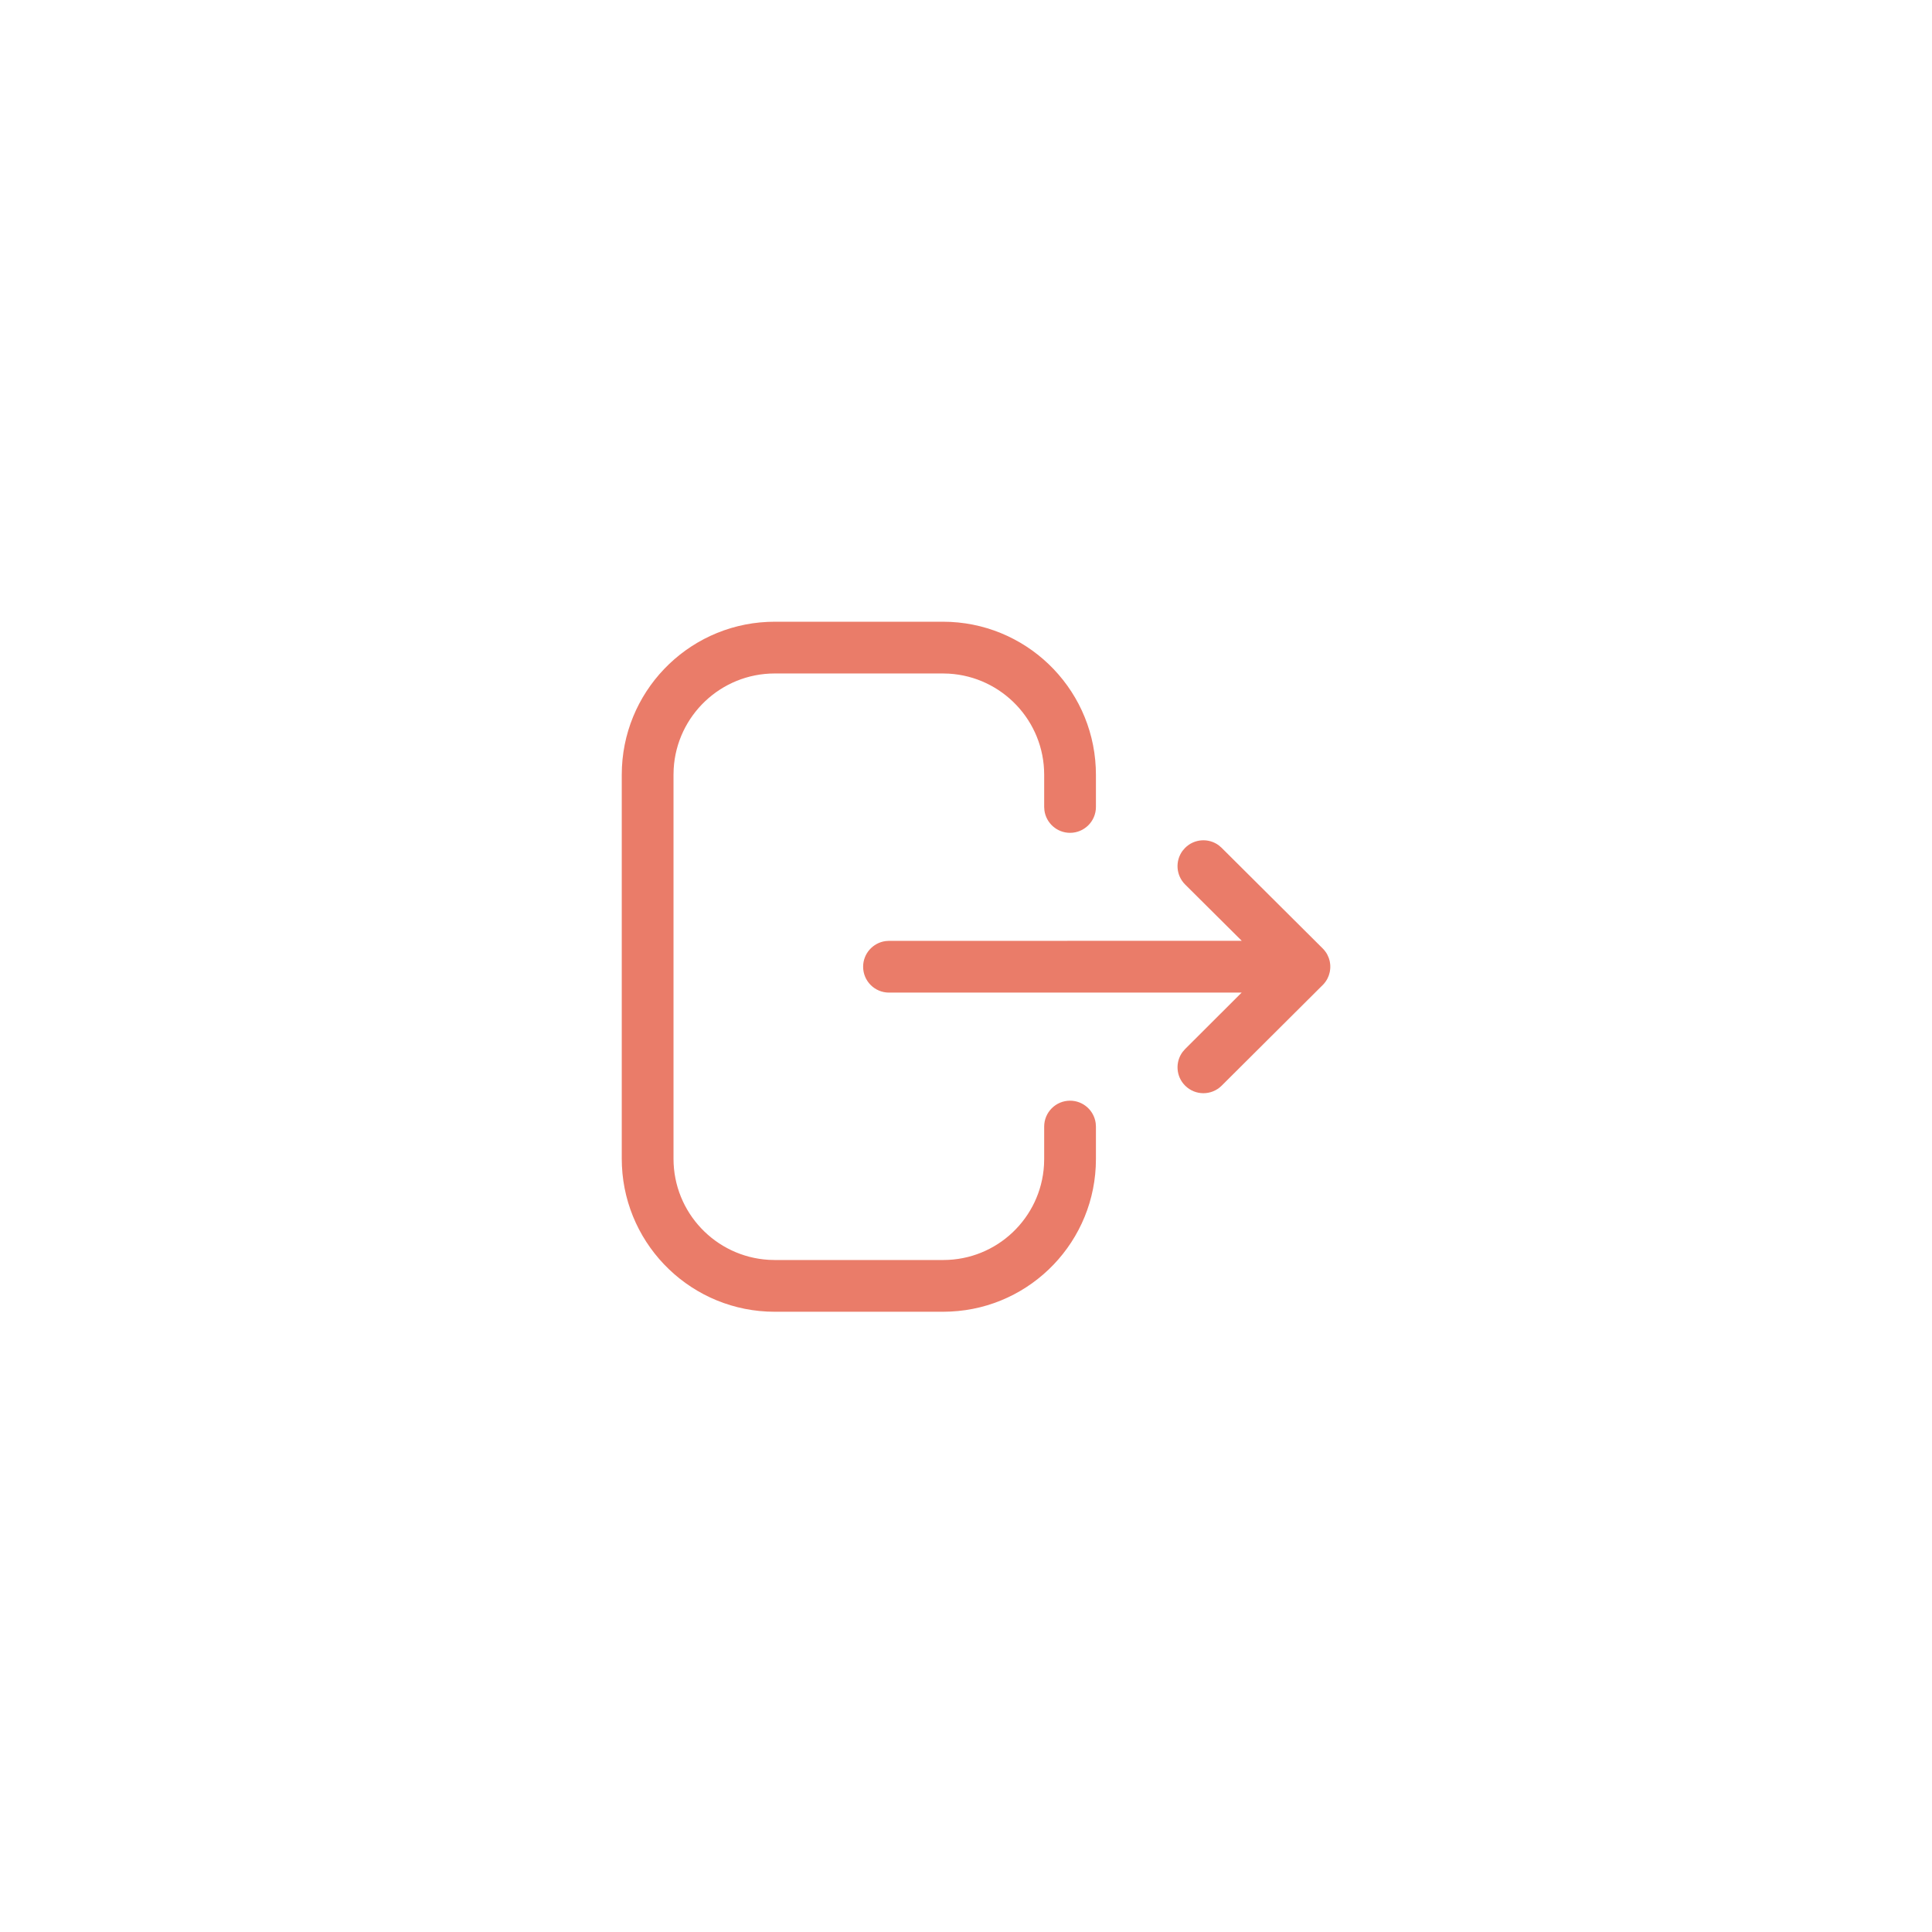 <svg width="56" height="56" viewBox="0 0 56 56" fill="none" xmlns="http://www.w3.org/2000/svg">
<path d="M27.331 18.021C29.71 18.021 31.652 19.895 31.761 22.248L31.766 22.456V23.39C31.766 23.804 31.43 24.14 31.016 24.14C30.636 24.14 30.323 23.857 30.273 23.491L30.266 23.39V22.456C30.266 20.894 29.044 19.616 27.503 19.526L27.331 19.521H22.456C20.894 19.521 19.616 20.744 19.527 22.284L19.522 22.456V33.587C19.522 35.149 20.744 36.427 22.284 36.517L22.456 36.522H27.341C28.898 36.522 30.172 35.304 30.261 33.769L30.266 33.597V32.654C30.266 32.24 30.602 31.904 31.016 31.904C31.396 31.904 31.709 32.187 31.759 32.553L31.766 32.654V33.597C31.766 35.969 29.899 37.905 27.555 38.016L27.341 38.022H22.456C20.078 38.022 18.136 36.147 18.027 33.795L18.022 33.587V22.456C18.022 20.077 19.896 18.135 22.247 18.026L22.456 18.021H27.331ZM35.326 24.502L35.41 24.575L38.338 27.49C38.365 27.516 38.388 27.543 38.409 27.571L38.338 27.49C38.369 27.52 38.396 27.553 38.42 27.587C38.438 27.61 38.453 27.635 38.468 27.661C38.47 27.666 38.473 27.672 38.475 27.676C38.488 27.7 38.499 27.725 38.509 27.751C38.513 27.762 38.517 27.773 38.521 27.785C38.528 27.806 38.535 27.827 38.54 27.849C38.542 27.861 38.544 27.873 38.547 27.885C38.551 27.905 38.554 27.926 38.556 27.947C38.557 27.962 38.558 27.977 38.559 27.992C38.559 28.002 38.559 28.012 38.559 28.021L38.559 28.05C38.558 28.065 38.557 28.081 38.556 28.096L38.559 28.021C38.559 28.068 38.555 28.114 38.547 28.159C38.544 28.17 38.542 28.181 38.539 28.193C38.534 28.216 38.528 28.239 38.52 28.261C38.517 28.271 38.513 28.281 38.509 28.291C38.5 28.316 38.489 28.34 38.477 28.364C38.474 28.369 38.471 28.375 38.468 28.381C38.433 28.444 38.39 28.502 38.34 28.552L38.338 28.553L35.41 31.469C35.117 31.761 34.642 31.76 34.35 31.466C34.084 31.2 34.061 30.783 34.279 30.49L34.352 30.406L35.991 28.77L25.768 28.771C25.354 28.771 25.018 28.436 25.018 28.021C25.018 27.642 25.301 27.328 25.667 27.278L25.768 27.271L35.993 27.27L34.352 25.638C34.085 25.372 34.06 24.956 34.277 24.661L34.35 24.577C34.615 24.31 35.032 24.285 35.326 24.502Z" fill="#EA7C69"/>
</svg>
